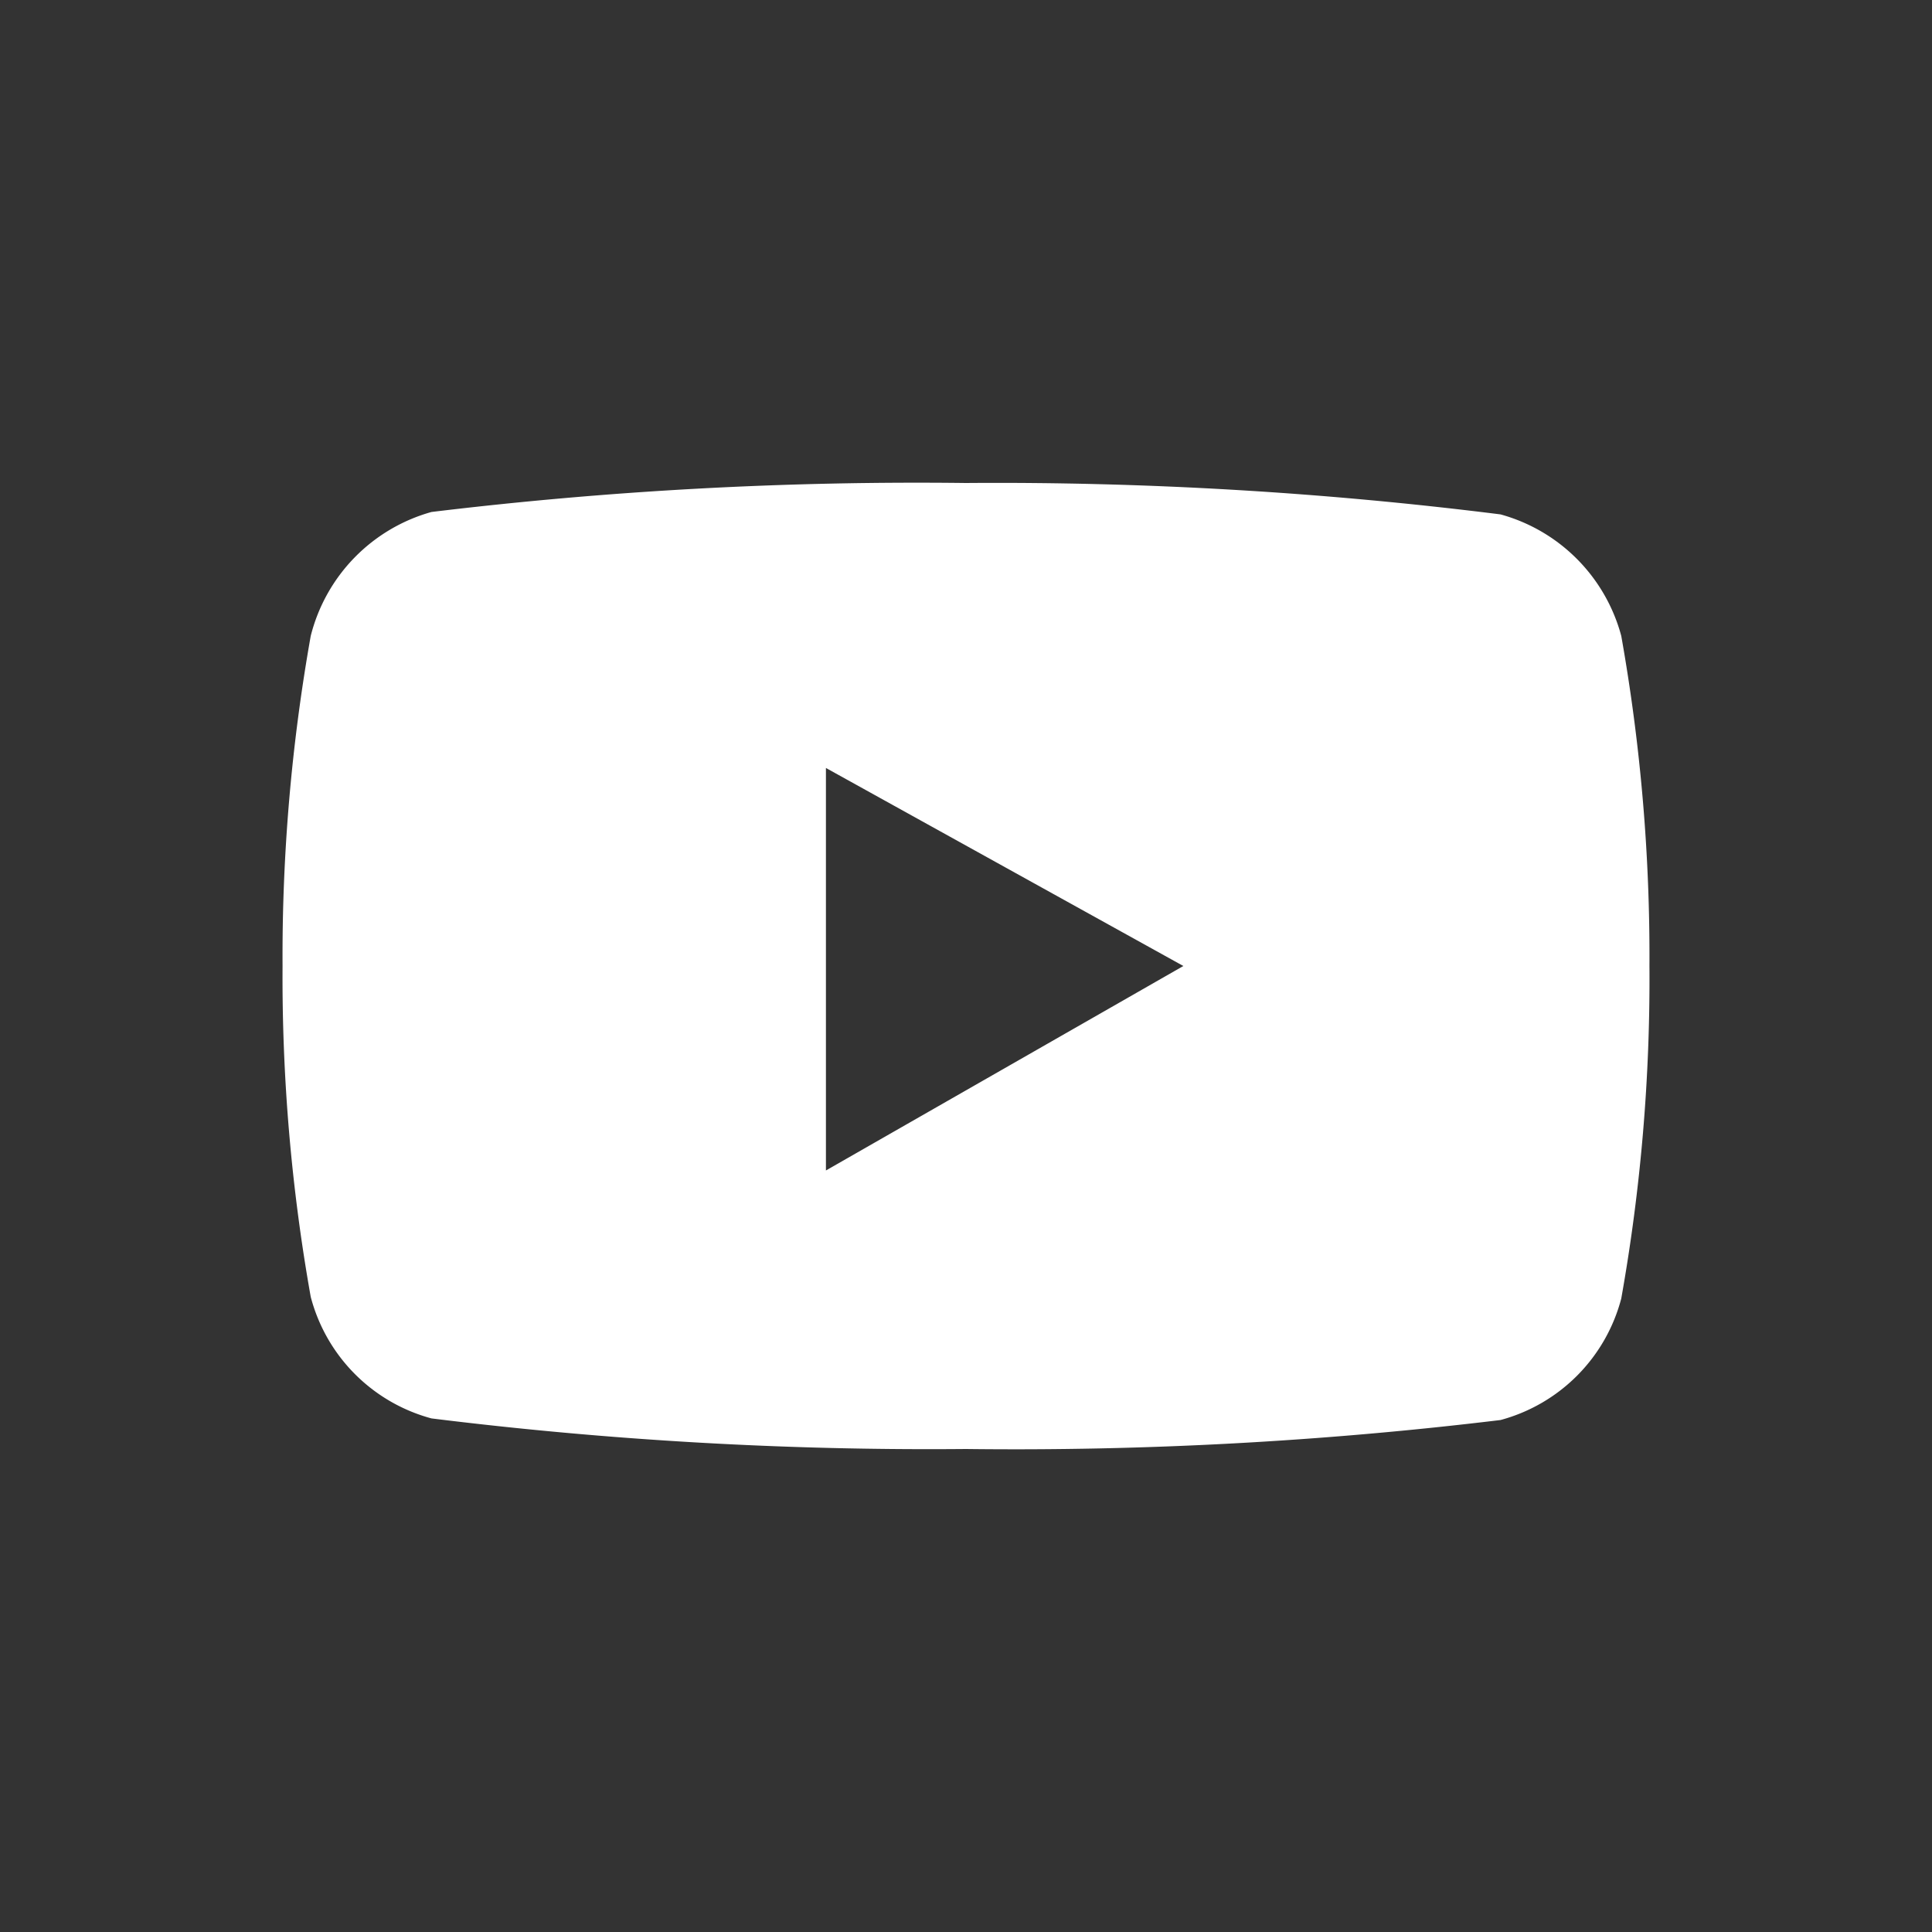<svg xmlns="http://www.w3.org/2000/svg" viewBox="0 0 24 24"><rect x="0" y="0" width="24" height="24" fill="#333333" stroke="none"/><defs><style>.cls-1{fill:none;}.cls-2{fill:#fff;}</style></defs><g data-name="Bounding area"><polyline class="cls-1" points="24 0 24 24 0 24 0 0"/></g><path class="cls-2" d="M20.14,7.9a2.14,2.14,0,0,0-1.5-1.51A50.15,50.15,0,0,0,12,6a50.15,50.15,0,0,0-6.64.36A2.14,2.14,0,0,0,3.86,7.9,22.72,22.72,0,0,0,3.51,12a22.63,22.63,0,0,0,.35,4.11,2.12,2.12,0,0,0,1.5,1.51A50.15,50.15,0,0,0,12,18a50.15,50.15,0,0,0,6.64-.36,2.12,2.12,0,0,0,1.5-1.51A22.63,22.63,0,0,0,20.49,12,22.72,22.72,0,0,0,20.14,7.9Zm-9.88,6.64v-5L14.7,12Z"/></svg>